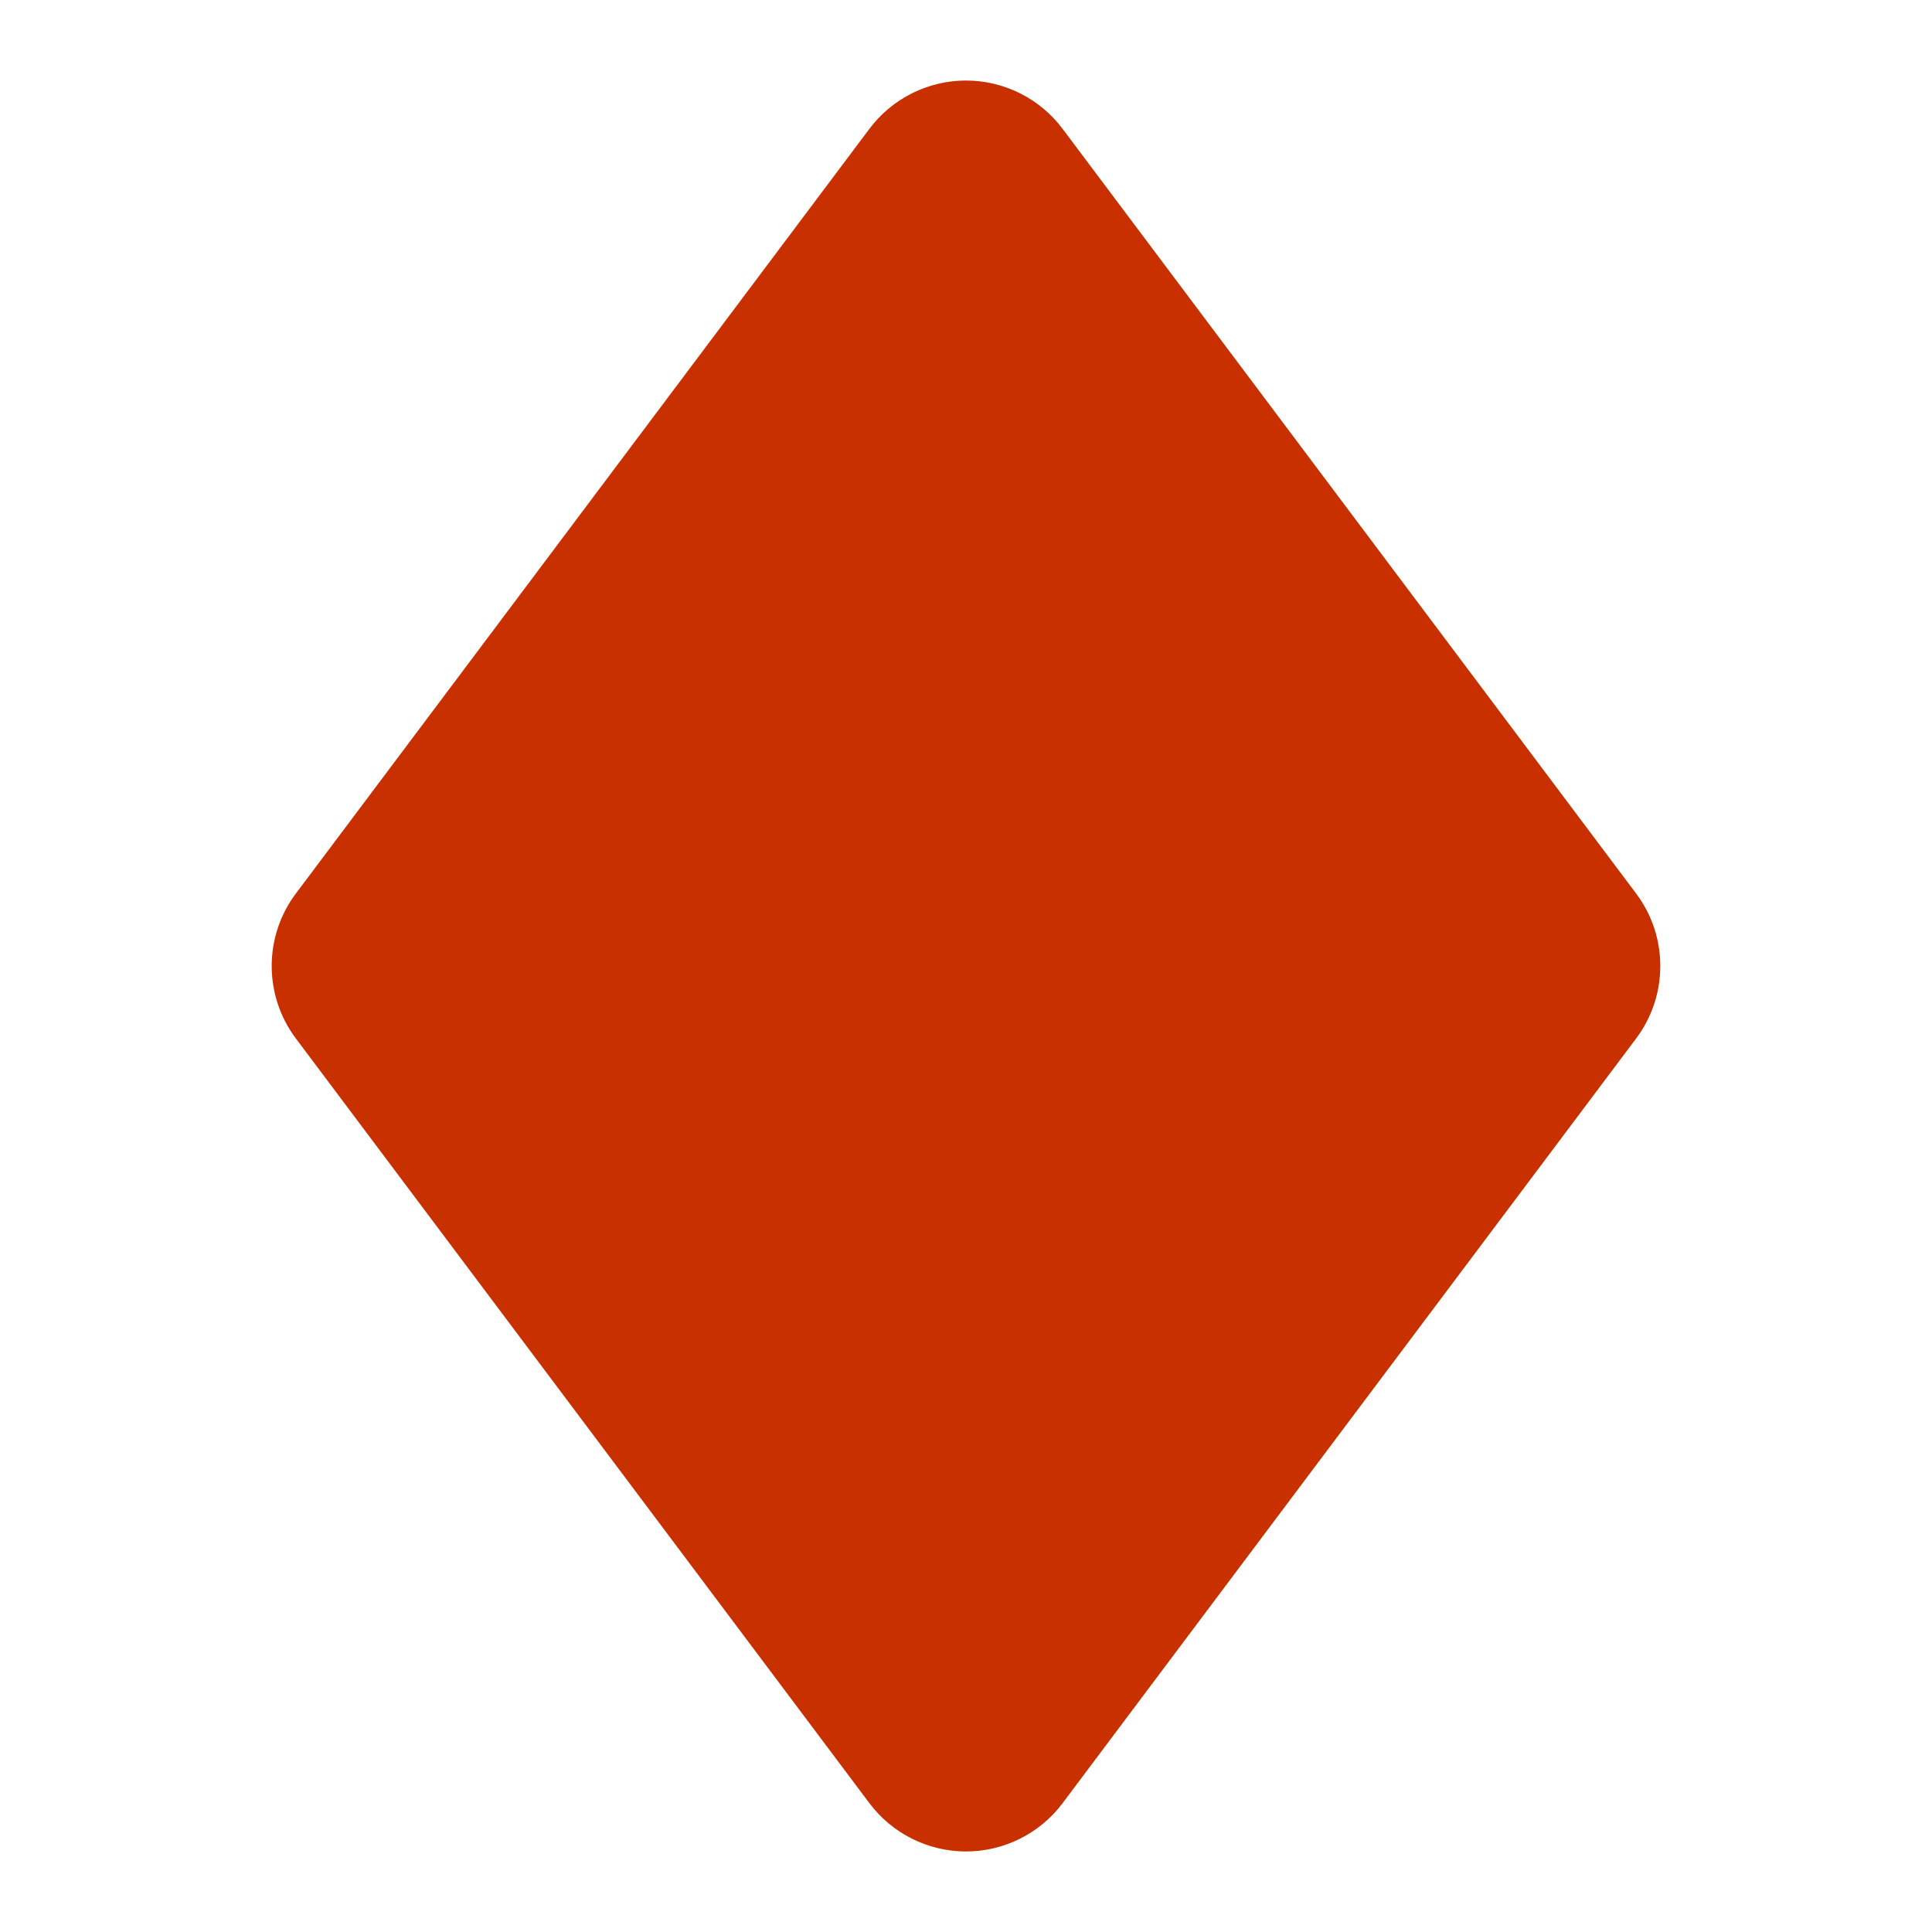 <svg width="38" height="38" viewBox="0 0 38 38" fill="none" xmlns="http://www.w3.org/2000/svg">
<path d="M5.819 17.575L17.1 2.534C17.321 2.239 17.608 2 17.938 1.835C18.268 1.67 18.631 1.584 19 1.584C19.369 1.584 19.732 1.67 20.062 1.835C20.392 2 20.679 2.239 20.9 2.534L32.181 17.575C32.49 17.986 32.656 18.486 32.656 19C32.656 19.514 32.49 20.014 32.181 20.425L20.9 35.466C20.679 35.761 20.392 36 20.062 36.165C19.732 36.33 19.369 36.416 19 36.416C18.631 36.416 18.268 36.33 17.938 36.165C17.608 36 17.321 35.761 17.1 35.466L5.819 20.425C5.51 20.014 5.344 19.514 5.344 19C5.344 18.486 5.51 17.986 5.819 17.575Z" fill="#C83000"/>
</svg>
